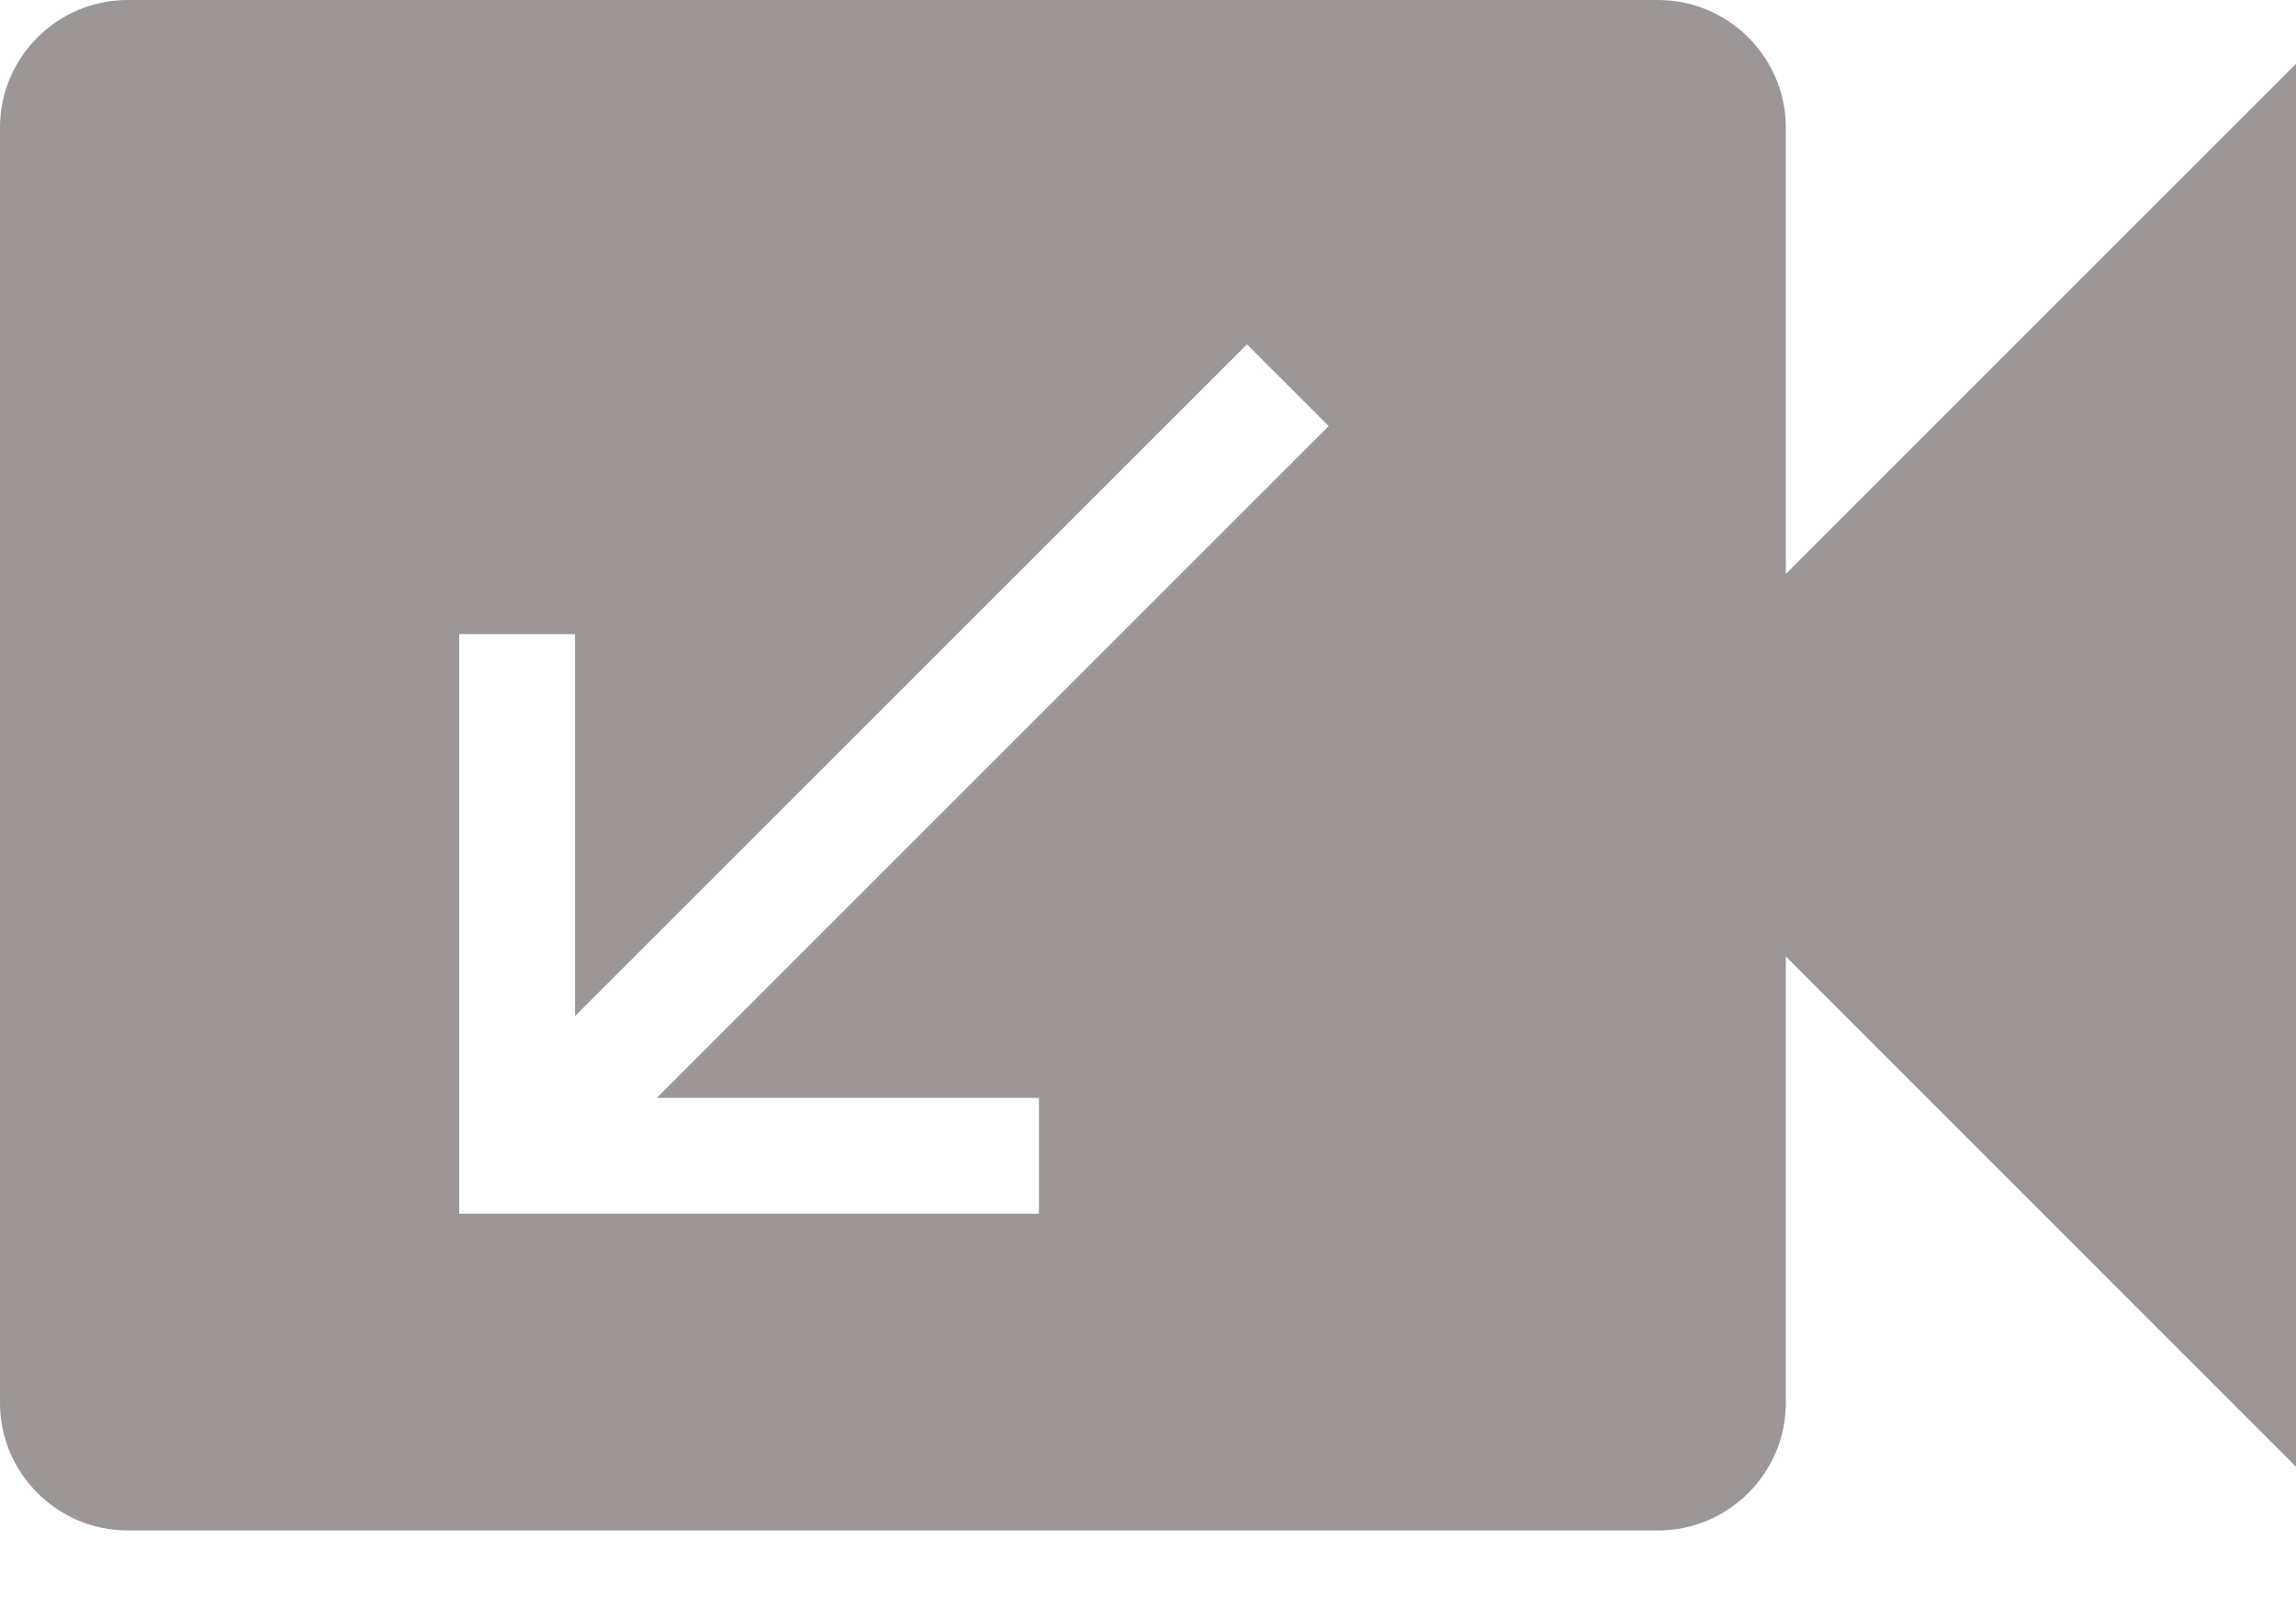 <svg xmlns="http://www.w3.org/2000/svg" width="20" height="14" viewBox="0 0 20 14">
    <path fill="#9C9696" d="M14.444 0c.612 0 1.112.5 1.112 1.111V5L20 .556v12.222l-4.444-4.445v3.89c0 .61-.5 1.11-1.112 1.11H1.111c-.611 0-1.111-.5-1.111-1.11V1.11C0 .5.5 0 1.111 0zm-3.582 3L5.009 8.852V5.524H4v5.05h5.05v-1.01H5.722l5.852-5.852L10.862 3z"/>
</svg>
